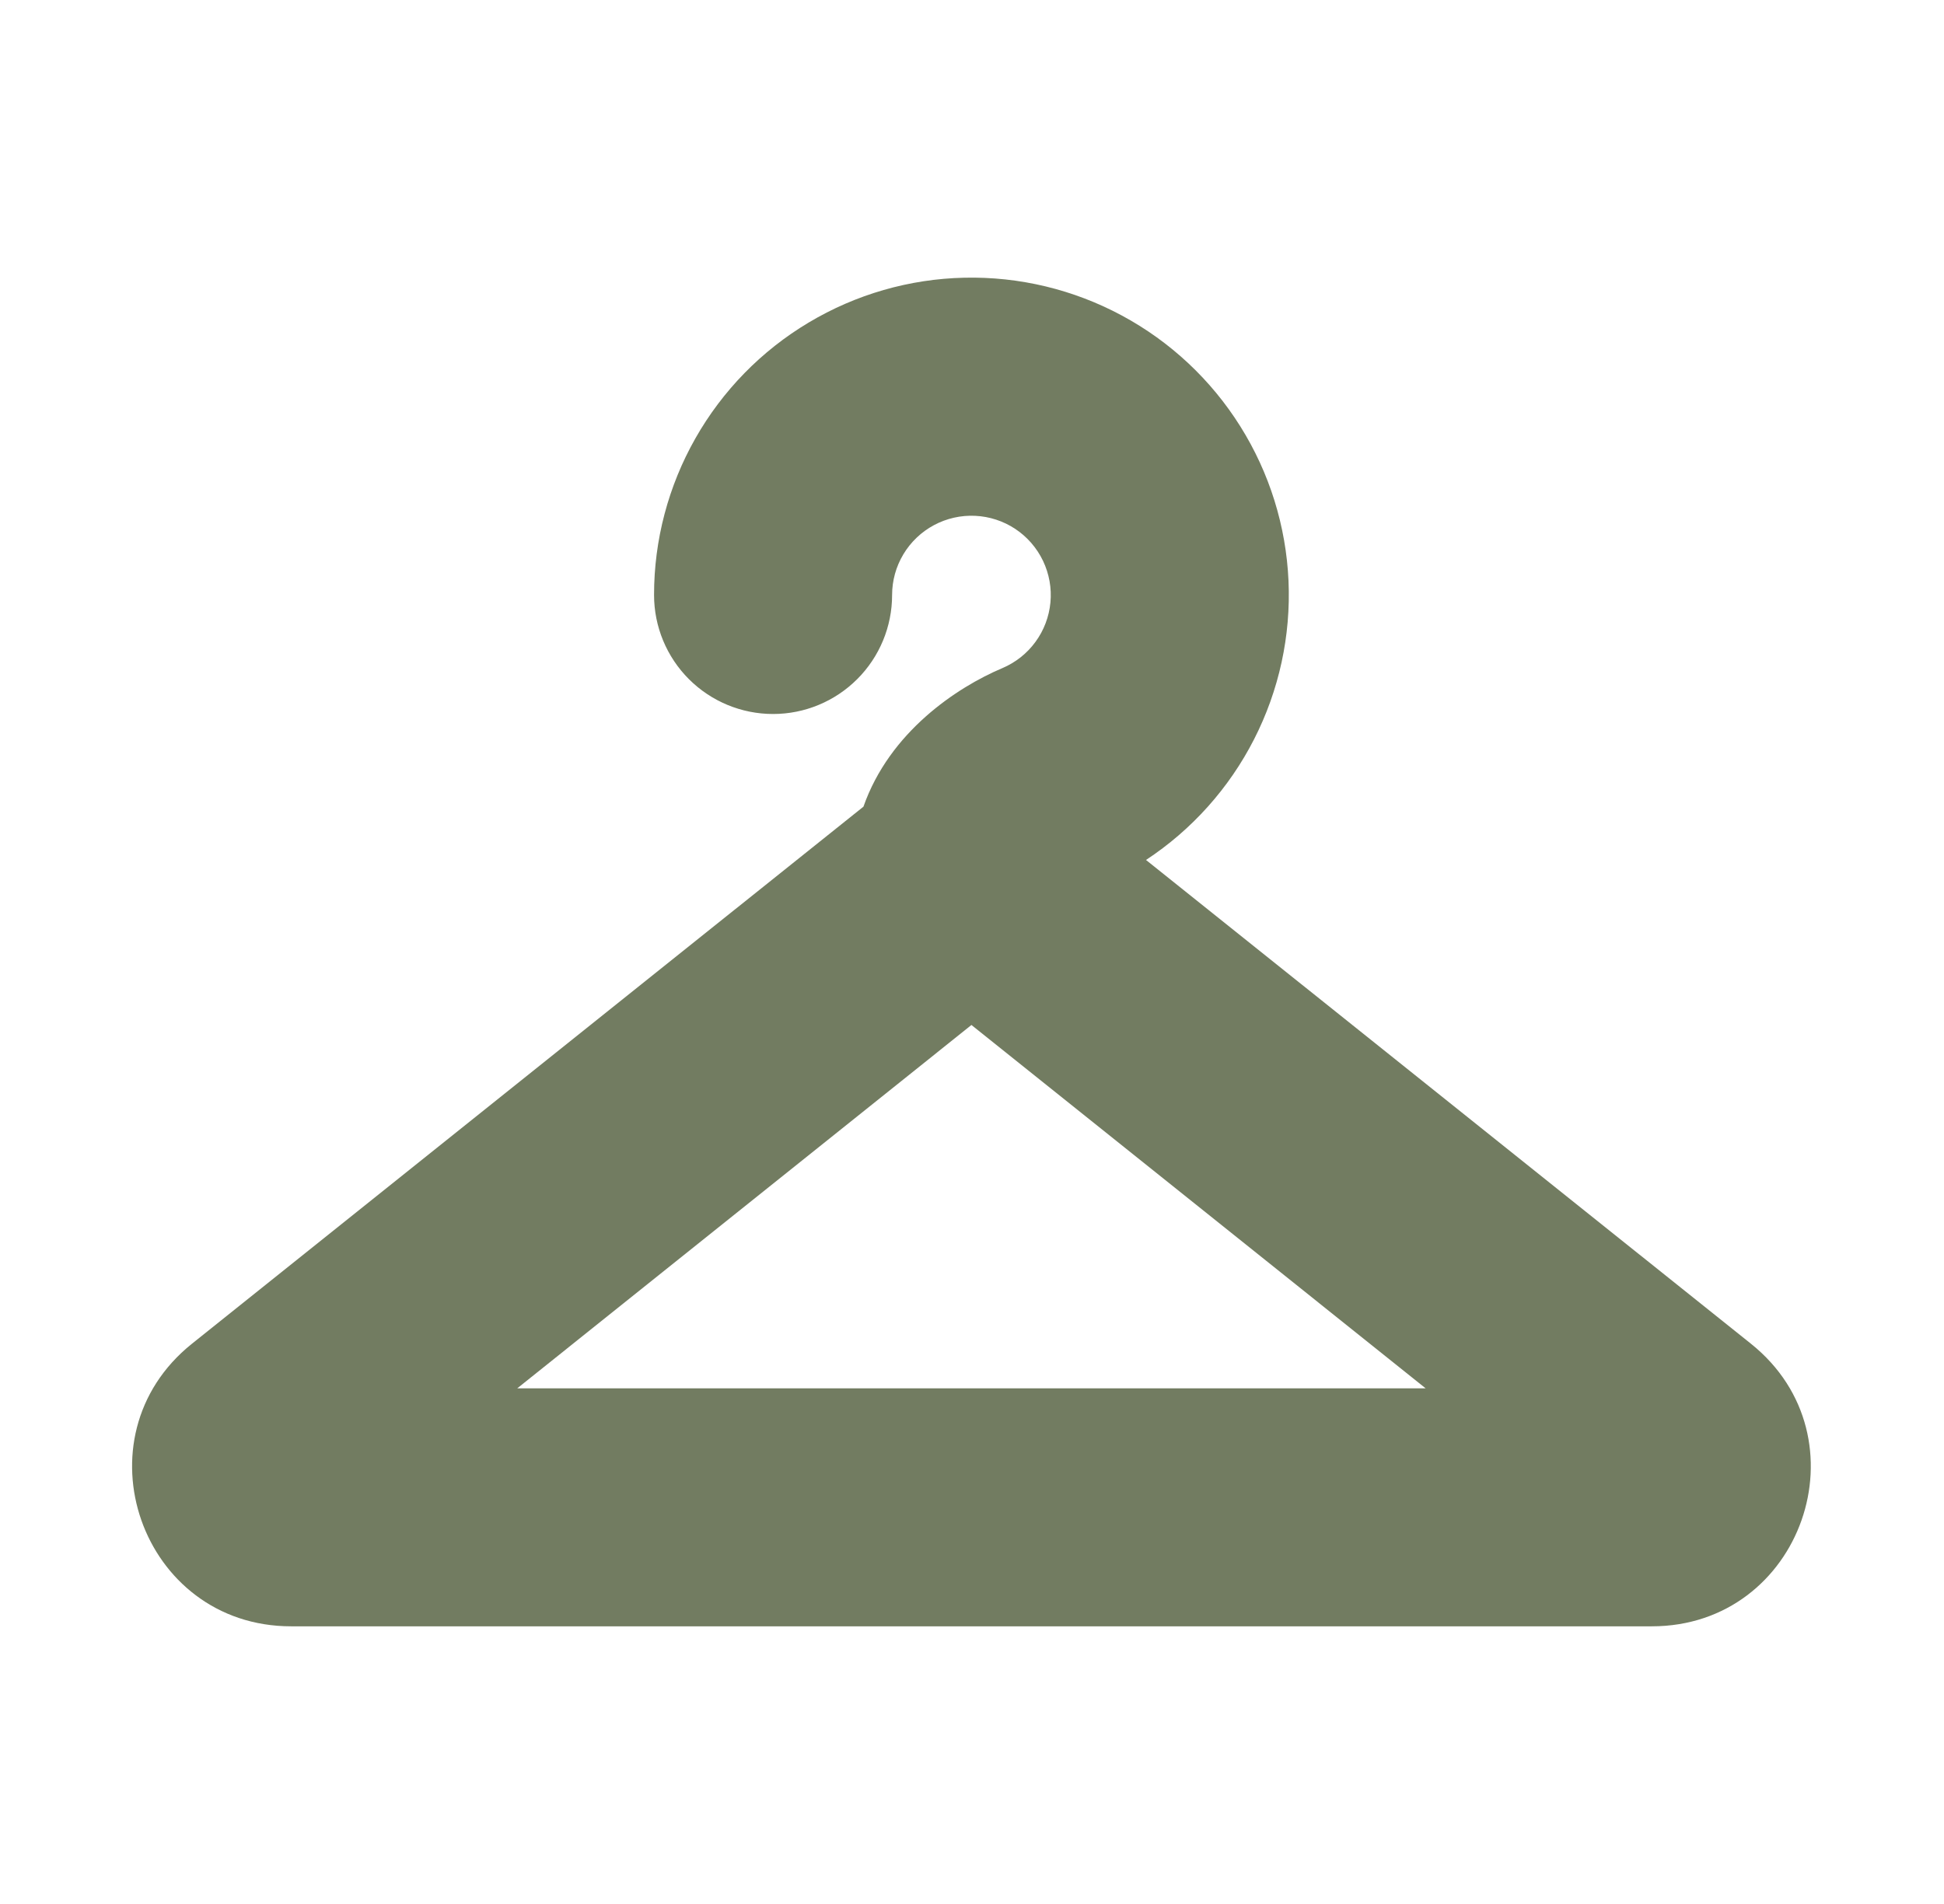 <svg width="49" height="48" viewBox="0 0 49 48" fill="none" xmlns="http://www.w3.org/2000/svg">
<path fill-rule="evenodd" clip-rule="evenodd" d="M22.486 15C22.486 14.639 22.584 14.284 22.77 13.974C22.956 13.664 23.222 13.41 23.541 13.239C23.86 13.068 24.219 12.987 24.58 13.004C24.941 13.021 25.291 13.135 25.592 13.335C25.893 13.535 26.134 13.813 26.29 14.139C26.446 14.466 26.511 14.828 26.477 15.188C26.443 15.548 26.313 15.892 26.099 16.183C25.886 16.475 25.597 16.703 25.264 16.844C24.12 17.328 22.424 18.452 21.764 20.336L4.838 33.876C1.886 36.24 3.556 41 7.338 41H41.636C45.416 41 47.086 36.24 44.134 33.876L28.886 21.68C30.042 20.919 30.981 19.87 31.61 18.637C32.24 17.404 32.539 16.029 32.478 14.646C32.417 13.263 31.998 11.919 31.262 10.747C30.526 9.574 29.499 8.612 28.28 7.956C27.061 7.299 25.693 6.97 24.309 7.001C22.924 7.031 21.572 7.421 20.384 8.131C19.195 8.84 18.211 9.847 17.528 11.051C16.845 12.255 16.485 13.616 16.486 15C16.486 15.796 16.802 16.559 17.364 17.121C17.927 17.684 18.69 18 19.486 18C20.281 18 21.044 17.684 21.607 17.121C22.17 16.559 22.486 15.796 22.486 15ZM24.486 25.84L35.934 35H13.038L24.486 25.84Z" fill="#727C61"/>
</svg>
